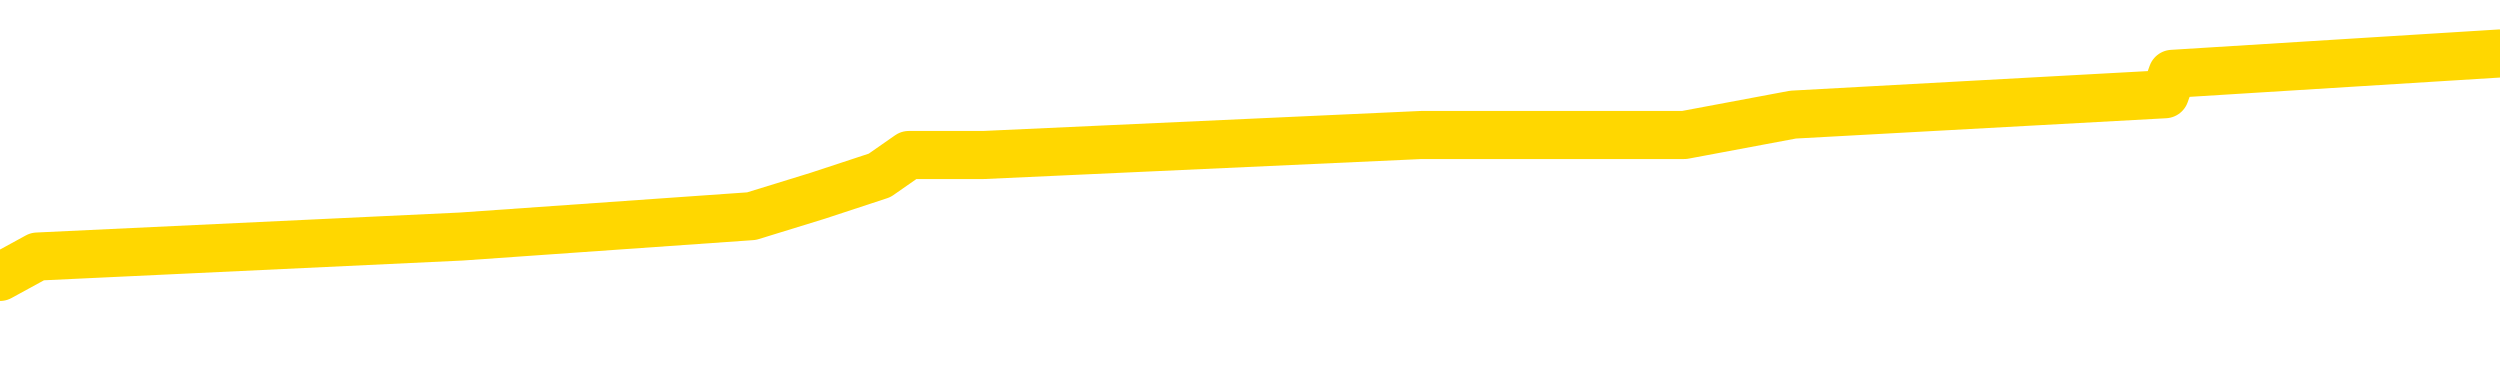 <svg xmlns="http://www.w3.org/2000/svg" version="1.1" viewBox="0 0 6500 1000">
	<path fill="none" stroke="gold" stroke-width="125" stroke-linecap="round" stroke-linejoin="round" d="M0 176803  L-1281366 176803 L-1281182 176750 L-1280691 176644 L-1280398 176591 L-1280086 176486 L-1279852 176433 L-1279799 176327 L-1279739 176222 L-1279586 176169 L-1279546 176063 L-1279413 176011 L-1279121 175958 L-1278580 175958 L-1277970 175905 L-1277922 175905 L-1277282 175852 L-1277248 175852 L-1276723 175852 L-1276590 175799 L-1276200 175694 L-1275872 175588 L-1275755 175483 L-1275543 175377 L-1274826 175377 L-1274257 175324 L-1274149 175324 L-1273975 175271 L-1273753 175166 L-1273352 175113 L-1273326 175007 L-1272398 174902 L-1272311 174796 L-1272228 174691 L-1272158 174585 L-1271861 174532 L-1271709 174427 L-1269819 174479 L-1269718 174479 L-1269456 174479 L-1269162 174532 L-1269021 174427 L-1268772 174427 L-1268736 174374 L-1268578 174321 L-1268115 174215 L-1267861 174163 L-1267649 174057 L-1267398 174004 L-1267049 173951 L-1266122 173846 L-1266028 173740 L-1265617 173687 L-1264446 173582 L-1263257 173529 L-1263165 173423 L-1263138 173318 L-1262872 173212 L-1262573 173107 L-1262444 173001 L-1262406 172895 L-1261592 172895 L-1261208 172948 L-1260147 173001 L-1260086 173001 L-1259821 174057 L-1259350 175060 L-1259157 176063 L-1258894 177067 L-1258557 177014 L-1258421 176961 L-1257966 176908 L-1257222 176855 L-1257205 176803 L-1257040 176697 L-1256972 176697 L-1256455 176644 L-1255427 176644 L-1255231 176591 L-1254742 176539 L-1254380 176486 L-1253971 176486 L-1253586 176539 L-1251882 176539 L-1251784 176539 L-1251712 176539 L-1251651 176539 L-1251467 176486 L-1251130 176486 L-1250490 176433 L-1250413 176380 L-1250351 176380 L-1250165 176327 L-1250085 176327 L-1249908 176275 L-1249889 176222 L-1249659 176222 L-1249271 176169 L-1248382 176169 L-1248343 176116 L-1248255 176063 L-1248228 175958 L-1247219 175905 L-1247070 175799 L-1247045 175747 L-1246913 175694 L-1246873 175641 L-1245614 175588 L-1245557 175588 L-1245017 175535 L-1244964 175535 L-1244918 175535 L-1244523 175483 L-1244383 175430 L-1244183 175377 L-1244037 175377 L-1243872 175377 L-1243595 175430 L-1243236 175430 L-1242684 175377 L-1242039 175324 L-1241780 175219 L-1241627 175166 L-1241226 175113 L-1241185 175060 L-1241065 175007 L-1241003 175060 L-1240989 175060 L-1240895 175060 L-1240602 175007 L-1240451 174796 L-1240120 174691 L-1240043 174585 L-1239967 174532 L-1239740 174374 L-1239674 174268 L-1239446 174163 L-1239394 174057 L-1239229 174004 L-1238223 173951 L-1238040 173899 L-1237489 173846 L-1237096 173740 L-1236698 173687 L-1235848 173582 L-1235770 173529 L-1235191 173476 L-1234750 173476 L-1234509 173423 L-1234351 173423 L-1233951 173318 L-1233930 173318 L-1233485 173265 L-1233080 173212 L-1232944 173107 L-1232769 173001 L-1232632 172895 L-1232382 172790 L-1231382 172737 L-1231300 172684 L-1231164 172631 L-1231126 172579 L-1230236 172526 L-1230020 172473 L-1229577 172420 L-1229460 172368 L-1229403 172315 L-1228727 172315 L-1228626 172262 L-1228597 172262 L-1227256 172209 L-1226850 172156 L-1226810 172104 L-1225882 172051 L-1225784 171998 L-1225651 171945 L-1225247 171892 L-1225221 171840 L-1225128 171787 L-1224911 171734 L-1224500 171628 L-1223346 171523 L-1223055 171417 L-1223026 171312 L-1222418 171259 L-1222168 171153 L-1222148 171100 L-1221219 171048 L-1221168 170942 L-1221045 170889 L-1221028 170784 L-1220872 170731 L-1220697 170625 L-1220560 170572 L-1220503 170520 L-1220396 170467 L-1220310 170414 L-1220077 170361 L-1220002 170308 L-1219694 170256 L-1219576 170203 L-1219406 170150 L-1219315 170097 L-1219212 170097 L-1219189 170044 L-1219112 170044 L-1219014 169939 L-1218647 169886 L-1218542 169833 L-1218039 169780 L-1217587 169728 L-1217549 169675 L-1217525 169622 L-1217484 169569 L-1217355 169516 L-1217255 169464 L-1216813 169411 L-1216531 169358 L-1215938 169305 L-1215808 169252 L-1215534 169147 L-1215381 169094 L-1215228 169041 L-1215143 168936 L-1215065 168883 L-1214879 168830 L-1214828 168830 L-1214801 168777 L-1214721 168724 L-1214698 168672 L-1214415 168566 L-1213811 168460 L-1212815 168408 L-1212518 168355 L-1211784 168302 L-1211539 168249 L-1211449 168196 L-1210872 168144 L-1210174 168091 L-1209421 168038 L-1209103 167985 L-1208720 167880 L-1208643 167827 L-1208008 167774 L-1207823 167721 L-1207735 167721 L-1207606 167721 L-1207293 167668 L-1207243 167616 L-1207101 167563 L-1207080 167510 L-1206112 167457 L-1205567 167404 L-1205088 167404 L-1205027 167404 L-1204704 167404 L-1204682 167352 L-1204620 167352 L-1204410 167299 L-1204333 167246 L-1204278 167193 L-1204256 167140 L-1204216 167088 L-1204201 167035 L-1203444 166982 L-1203427 166929 L-1202628 166876 L-1202475 166824 L-1201570 166771 L-1201064 166718 L-1200834 166612 L-1200793 166612 L-1200678 166560 L-1200501 166507 L-1199747 166560 L-1199612 166507 L-1199448 166454 L-1199130 166401 L-1198954 166296 L-1197932 166190 L-1197909 166085 L-1197657 166032 L-1197444 165926 L-1196810 165873 L-1196573 165768 L-1196540 165662 L-1196362 165557 L-1196282 165451 L-1196192 165398 L-1196127 165293 L-1195687 165187 L-1195664 165134 L-1195123 165081 L-1194867 165029 L-1194372 164976 L-1193495 164923 L-1193458 164870 L-1193405 164817 L-1193364 164765 L-1193247 164712 L-1192971 164659 L-1192763 164553 L-1192566 164448 L-1192543 164342 L-1192493 164237 L-1192454 164184 L-1192376 164131 L-1191778 164025 L-1191718 163973 L-1191615 163920 L-1191460 163867 L-1190828 163814 L-1190148 163761 L-1189845 163656 L-1189498 163603 L-1189301 163550 L-1189253 163445 L-1188932 163392 L-1188304 163339 L-1188158 163286 L-1188121 163233 L-1188064 163181 L-1187987 163075 L-1187746 163075 L-1187657 163022 L-1187563 162969 L-1187270 162917 L-1187135 162864 L-1187075 162811 L-1187038 162705 L-1186766 162705 L-1185760 162653 L-1185584 162600 L-1185534 162600 L-1185241 162547 L-1185049 162441 L-1184715 162389 L-1184209 162336 L-1183647 162230 L-1183632 162125 L-1183615 162072 L-1183515 161966 L-1183400 161861 L-1183361 161755 L-1183323 161702 L-1183258 161702 L-1183230 161649 L-1183091 161702 L-1182798 161702 L-1182748 161702 L-1182643 161702 L-1182378 161649 L-1181913 161597 L-1181769 161597 L-1181714 161491 L-1181657 161438 L-1181466 161385 L-1181101 161333 L-1180886 161333 L-1180692 161333 L-1180634 161333 L-1180575 161227 L-1180421 161174 L-1180151 161121 L-1179722 161385 L-1179706 161385 L-1179629 161333 L-1179565 161280 L-1179435 160910 L-1179412 160857 L-1179128 160805 L-1179080 160752 L-1179026 160699 L-1178563 160646 L-1178524 160646 L-1178484 160593 L-1178293 160541 L-1177813 160488 L-1177326 160435 L-1177309 160382 L-1177271 160329 L-1177015 160277 L-1176938 160171 L-1176708 160118 L-1176692 160013 L-1176397 159907 L-1175955 159854 L-1175508 159802 L-1175004 159749 L-1174850 159696 L-1174563 159643 L-1174523 159538 L-1174192 159485 L-1173970 159432 L-1173453 159326 L-1173377 159274 L-1173129 159168 L-1172935 159062 L-1172875 159010 L-1172099 158957 L-1172025 158957 L-1171794 158904 L-1171777 158904 L-1171716 158851 L-1171520 158798 L-1171056 158798 L-1171032 158746 L-1170903 158746 L-1169602 158746 L-1169585 158746 L-1169508 158693 L-1169415 158693 L-1169197 158693 L-1169045 158640 L-1168867 158693 L-1168813 158746 L-1168526 158798 L-1168486 158798 L-1168117 158798 L-1167676 158798 L-1167493 158798 L-1167172 158746 L-1166877 158746 L-1166431 158640 L-1166359 158587 L-1165897 158482 L-1165459 158429 L-1165277 158376 L-1163823 158270 L-1163691 158218 L-1163234 158112 L-1163008 158059 L-1162621 157954 L-1162105 157848 L-1161151 157742 L-1160357 157637 L-1159682 157584 L-1159257 157478 L-1158945 157426 L-1158716 157267 L-1158032 157109 L-1158019 156950 L-1157809 156739 L-1157787 156686 L-1157613 156581 L-1156663 156528 L-1156395 156422 L-1155579 156370 L-1155269 156264 L-1155231 156211 L-1155174 156106 L-1154557 156053 L-1153919 155947 L-1152293 155894 L-1151619 155842 L-1150977 155842 L-1150900 155842 L-1150844 155842 L-1150808 155842 L-1150779 155789 L-1150668 155683 L-1150650 155630 L-1150627 155578 L-1150474 155525 L-1150420 155419 L-1150342 155366 L-1150223 155314 L-1150125 155261 L-1150008 155208 L-1149738 155102 L-1149469 155050 L-1149451 154944 L-1149251 154891 L-1149104 154786 L-1148878 154733 L-1148743 154680 L-1148435 154627 L-1148375 154574 L-1148022 154469 L-1147673 154416 L-1147572 154363 L-1147508 154258 L-1147448 154205 L-1147063 154099 L-1146683 154046 L-1146578 153994 L-1146318 153941 L-1146047 153835 L-1145888 153782 L-1145855 153730 L-1145793 153677 L-1145652 153624 L-1145468 153571 L-1145424 153519 L-1145135 153519 L-1145119 153466 L-1144886 153466 L-1144825 153413 L-1144787 153413 L-1144207 153360 L-1144073 153307 L-1144050 153096 L-1144032 152727 L-1144014 152304 L-1143998 151882 L-1143974 151459 L-1143958 151143 L-1143937 150773 L-1143920 150403 L-1143897 150192 L-1143880 149981 L-1143858 149823 L-1143842 149717 L-1143793 149559 L-1143720 149400 L-1143686 149136 L-1143662 148925 L-1143626 148714 L-1143585 148503 L-1143548 148397 L-1143532 148186 L-1143508 148027 L-1143471 147922 L-1143454 147763 L-1143431 147658 L-1143413 147552 L-1143395 147447 L-1143379 147341 L-1143349 147183 L-1143323 147024 L-1143278 146972 L-1143261 146866 L-1143220 146813 L-1143171 146708 L-1143101 146602 L-1143085 146496 L-1143069 146391 L-1143007 146338 L-1142968 146285 L-1142929 146232 L-1142763 146180 L-1142698 146127 L-1142682 146074 L-1142638 145968 L-1142579 145916 L-1142367 145863 L-1142333 145810 L-1142291 145757 L-1142213 145704 L-1141675 145652 L-1141597 145599 L-1141493 145493 L-1141404 145440 L-1141228 145388 L-1140877 145335 L-1140722 145282 L-1140284 145229 L-1140127 145176 L-1139997 145124 L-1139293 145018 L-1139092 144965 L-1138132 144860 L-1137649 144807 L-1137550 144807 L-1137458 144754 L-1137213 144701 L-1137140 144648 L-1136697 144543 L-1136601 144490 L-1136586 144437 L-1136570 144384 L-1136545 144332 L-1136079 144279 L-1135862 144226 L-1135722 144173 L-1135428 144120 L-1135340 144068 L-1135299 144015 L-1135269 143962 L-1135096 143909 L-1135037 143856 L-1134961 143804 L-1134881 143751 L-1134811 143751 L-1134502 143698 L-1134416 143645 L-1134203 143592 L-1134167 143540 L-1133484 143487 L-1133385 143434 L-1133180 143381 L-1133134 143328 L-1132855 143276 L-1132793 143223 L-1132776 143117 L-1132698 143064 L-1132390 142959 L-1132366 142906 L-1132312 142800 L-1132289 142748 L-1132166 142695 L-1132031 142589 L-1131787 142536 L-1131661 142536 L-1131014 142484 L-1130998 142484 L-1130973 142484 L-1130793 142378 L-1130717 142325 L-1130625 142272 L-1130197 142220 L-1129781 142167 L-1129388 142061 L-1129310 142008 L-1129291 141956 L-1128927 141903 L-1128691 141850 L-1128463 141797 L-1128150 141744 L-1128072 141692 L-1127991 141586 L-1127813 141480 L-1127797 141428 L-1127532 141322 L-1127452 141269 L-1127222 141217 L-1126996 141164 L-1126680 141164 L-1126505 141111 L-1126144 141111 L-1125752 141058 L-1125683 140953 L-1125619 140900 L-1125479 140794 L-1125427 140741 L-1125325 140636 L-1124823 140583 L-1124626 140530 L-1124379 140477 L-1124194 140425 L-1123894 140372 L-1123818 140319 L-1123652 140213 L-1122768 140161 L-1122739 140055 L-1122616 139949 L-1122037 139897 L-1121960 139844 L-1121246 139844 L-1120934 139844 L-1120721 139844 L-1120704 139844 L-1120318 139844 L-1119793 139738 L-1119347 139685 L-1119017 139633 L-1118864 139580 L-1118538 139580 L-1118360 139527 L-1118278 139527 L-1118072 139421 L-1117897 139369 L-1116968 139316 L-1116078 139263 L-1116039 139210 L-1115811 139210 L-1115432 139157 L-1114645 139105 L-1114410 139052 L-1114334 138999 L-1113977 138946 L-1113405 138841 L-1113138 138788 L-1112752 138735 L-1112648 138735 L-1112478 138735 L-1111860 138735 L-1111648 138735 L-1111341 138735 L-1111288 138682 L-1111160 138629 L-1111107 138577 L-1110988 138524 L-1110651 138418 L-1109692 138365 L-1109561 138260 L-1109359 138207 L-1108728 138154 L-1108416 138101 L-1108003 138049 L-1107975 137996 L-1107830 137943 L-1107410 137890 L-1106077 137890 L-1106030 137837 L-1105902 137732 L-1105885 137679 L-1105307 137573 L-1105101 137521 L-1105072 137468 L-1105031 137415 L-1104973 137362 L-1104936 137309 L-1104858 137257 L-1104715 137204 L-1104260 137151 L-1104142 137098 L-1103857 137045 L-1103484 136993 L-1103388 136940 L-1103061 136887 L-1102707 136834 L-1102537 136781 L-1102489 136729 L-1102380 136676 L-1102291 136623 L-1102263 136570 L-1102187 136465 L-1101884 136412 L-1101850 136306 L-1101778 136253 L-1101410 136201 L-1101075 136148 L-1100994 136148 L-1100774 136095 L-1100603 136042 L-1100575 135989 L-1100078 135937 L-1099529 135831 L-1098648 135778 L-1098550 135673 L-1098473 135620 L-1098198 135567 L-1097951 135461 L-1097877 135409 L-1097815 135303 L-1097697 135250 L-1097654 135197 L-1097544 135145 L-1097467 135039 L-1096767 134986 L-1096521 134934 L-1096482 134881 L-1096325 134828 L-1095726 134828 L-1095499 134828 L-1095407 134828 L-1094932 134828 L-1094334 134722 L-1093815 134670 L-1093794 134617 L-1093648 134564 L-1093328 134564 L-1092786 134564 L-1092554 134564 L-1092384 134564 L-1091898 134511 L-1091670 134458 L-1091585 134406 L-1091239 134353 L-1090913 134353 L-1090390 134300 L-1090062 134247 L-1089462 134194 L-1089264 134089 L-1089212 134036 L-1089172 133983 L-1088891 133930 L-1088206 133825 L-1087896 133772 L-1087871 133666 L-1087680 133614 L-1087457 133561 L-1087371 133508 L-1086707 133402 L-1086683 133350 L-1086461 133244 L-1086131 133191 L-1085779 133086 L-1085575 133033 L-1085342 132927 L-1085084 132874 L-1084895 132769 L-1084847 132716 L-1084620 132663 L-1084586 132610 L-1084429 132558 L-1084215 132505 L-1084042 132452 L-1083950 132399 L-1083673 132346 L-1083429 132294 L-1083114 132241 L-1082688 132241 L-1082651 132241 L-1082167 132241 L-1081934 132241 L-1081722 132188 L-1081496 132135 L-1080946 132135 L-1080699 132082 L-1079865 132082 L-1079809 132030 L-1079787 131977 L-1079629 131924 L-1079168 131871 L-1079127 131818 L-1078787 131713 L-1078654 131660 L-1078431 131607 L-1077859 131554 L-1077387 131502 L-1077192 131449 L-1077000 131396 L-1076810 131343 L-1076708 131290 L-1076340 131238 L-1076294 131185 L-1076212 131132 L-1074919 131079 L-1074871 131026 L-1074602 131026 L-1074457 131026 L-1073906 131026 L-1073789 130974 L-1073708 130921 L-1073348 130868 L-1073125 130815 L-1072844 130762 L-1072514 130657 L-1072006 130604 L-1071894 130551 L-1071815 130498 L-1071651 130446 L-1071356 130446 L-1070888 130446 L-1070691 130498 L-1070641 130498 L-1069991 130446 L-1069869 130393 L-1069415 130393 L-1069379 130340 L-1068911 130287 L-1068800 130234 L-1068784 130182 L-1068568 130182 L-1068387 130129 L-1067855 130129 L-1066826 130129 L-1066626 130076 L-1066168 130023 L-1065220 129918 L-1065121 129865 L-1064767 129759 L-1064706 129706 L-1064692 129654 L-1064656 129601 L-1064287 129548 L-1064167 129495 L-1063925 129442 L-1063761 129390 L-1063574 129337 L-1063453 129284 L-1062383 129178 L-1061524 129126 L-1061312 129020 L-1061215 128967 L-1061041 128862 L-1060707 128809 L-1060636 128756 L-1060578 128703 L-1060403 128703 L-1060014 128651 L-1059778 128598 L-1059667 128545 L-1059550 128492 L-1058569 128439 L-1058544 128387 L-1057950 128281 L-1057917 128281 L-1057768 128228 L-1057484 128175 L-1056572 128175 L-1055626 128175 L-1055473 128123 L-1055371 128123 L-1055239 128070 L-1055096 128017 L-1055070 127964 L-1054955 127911 L-1054737 127859 L-1054056 127806 L-1053926 127753 L-1053623 127700 L-1053383 127595 L-1053050 127542 L-1052412 127489 L-1052069 127383 L-1052007 127331 L-1051852 127331 L-1050930 127331 L-1050460 127331 L-1050416 127331 L-1050403 127278 L-1050362 127225 L-1050340 127172 L-1050313 127119 L-1050169 127067 L-1049747 127014 L-1049411 127014 L-1049220 126961 L-1048792 126961 L-1048604 126908 L-1048215 126803 L-1047681 126750 L-1047308 126697 L-1047287 126697 L-1047037 126644 L-1046918 126591 L-1046842 126539 L-1046707 126486 L-1046667 126433 L-1046587 126380 L-1046193 126327 L-1045697 126275 L-1045585 126169 L-1045412 126116 L-1045104 126063 L-1044656 126011 L-1044333 125958 L-1044191 125852 L-1043764 125747 L-1043611 125641 L-1043555 125535 L-1042742 125483 L-1042722 125430 L-1042350 125377 L-1042293 125377 L-1041164 125324 L-1041096 125324 L-1040538 125271 L-1040343 125219 L-1040207 125166 L-1039973 125113 L-1039626 125060 L-1039592 124955 L-1039557 124902 L-1039488 124796 L-1039139 124743 L-1038967 124691 L-1038482 124638 L-1038466 124585 L-1038141 124532 L-1037983 124479 L-1036843 124374 L-1036818 124321 L-1036626 124215 L-1036433 124163 L-1036182 124110 L-1036165 124057 L-1035145 124004 L-1034847 123951 L-1034772 123899 L-1034636 123793 L-1034460 123740 L-1033883 123635 L-1033668 123582 L-1033604 123529 L-1033473 123476 L-1033436 123371 L-1032913 123318 L-1032775 144120 L-1032761 144120 L-1032738 144120 L-1032718 144120 L-1032490 123265 L-1031715 123265 L-1031673 123265 L-1031305 123265 L-1031227 123212 L-1031175 123159 L-1030502 123107 L-1029759 123054 L-1029335 123054 L-1028887 123001 L-1027825 122948 L-1027514 122843 L-1027103 122843 L-1027031 122790 L-1026507 122790 L-1026413 122790 L-1026395 122790 L-1025950 122737 L-1025765 122631 L-1024984 122526 L-1024312 122473 L-1023900 122315 L-1023668 122209 L-1023527 122156 L-1023446 122051 L-1023426 121998 L-1023350 121998 L-1023221 121945 L-1022904 121998 L-1022680 121998 L-1022355 121945 L-1022293 121945 L-1021923 121945 L-1021890 121945 L-1021681 121945 L-1021014 121945 L-1020936 121945 L-1020778 121840 L-1020668 121840 L-1020341 121787 L-1020186 121734 L-1019845 121734 L-1019788 121628 L-1019450 121523 L-1019246 121470 L-1019194 121364 L-1017817 121312 L-1017687 121259 L-1017254 121206 L-1016933 121153 L-1016106 121048 L-1015982 120995 L-1015252 120889 L-1015096 120784 L-1015055 120731 L-1015001 120678 L-1014978 120625 L-1014864 120572 L-1014568 120520 L-1014278 120467 L-1014223 120414 L-1014103 120361 L-1014073 120308 L-1013973 120256 L-1013529 120256 L-1013377 120203 L-1012542 120203 L-1012000 120150 L-1011665 120150 L-1011650 120097 L-1011574 120044 L-1011458 119992 L-1011263 119939 L-1010999 119886 L-1010164 119833 L-1010068 119780 L-1009547 119728 L-1009505 119675 L-1009406 119622 L-1008577 119622 L-1008442 119569 L-1008104 119569 L-1007549 119516 L-1007170 119464 L-1007007 119411 L-1006697 119358 L-1005884 119305 L-1005578 119252 L-1005310 119252 L-1004988 119252 L-1004667 119305 L-1004392 119305 L-1003563 119200 L-1003468 119147 L-1003376 118988 L-1003271 118830 L-1002884 118672 L-1002404 118566 L-1002388 118513 L-1002269 118460 L-1001901 118355 L-1001806 118302 L-1000973 118196 L-1000895 118144 L-1000596 118091 L-1000505 118038 L-1000098 117932 L-999988 117827 L-999288 117774 L-998815 117721 L-998755 117668 L-998536 117563 L-998263 117510 L-998150 117457 L-997122 117404 L-996736 117352 L-996716 117299 L-996383 117246 L-996138 117193 L-995705 117140 L-995595 117088 L-995477 117035 L-995026 116929 L-994435 116876 L-994099 116824 L-992206 116771 L-992092 116665 L-991880 116612 L-990562 116560 L-990456 104680 L-990390 92959 L-990353 82135 L-990292 82135 L-989792 93909 L-989117 105525 L-989095 116243 L-988825 116137 L-987857 116137 L-987167 116085 L-987005 116032 L-986465 115979 L-986375 115926 L-985355 115873 L-984408 115768 L-984042 115821 L-983939 115873 L-983351 115873 L-983292 115873 L-983191 115821 L-982751 115715 L-982643 115662 L-982202 115609 L-981202 115451 L-980946 115293 L-980843 115134 L-980712 115029 L-980346 114923 L-979765 114817 L-979734 114765 L-979419 114712 L-977436 114659 L-977320 114606 L-977252 114606 L-976894 114553 L-975275 114501 L-975097 114501 L-974953 114501 L-974131 114553 L-974078 114606 L-974023 114606 L-973589 114606 L-972609 114659 L-972535 114659 L-971450 114606 L-971237 114606 L-970521 114501 L-970133 114448 L-969914 114342 L-969594 114237 L-969100 114131 L-968973 114078 L-968744 113973 L-968512 113867 L-968452 113814 L-968163 113761 L-967891 113656 L-966861 113603 L-965196 113550 L-964777 113497 L-964639 113445 L-964483 113445 L-964178 113392 L-963950 113286 L-963792 113233 L-963632 113128 L-963463 113022 L-963416 112969 L-963362 112917 L-963341 112917 L-962954 112864 L-962705 112864 L-962434 112864 L-962273 112864 L-962184 112864 L-960525 112864 L-960360 112917 L-959980 112864 L-959520 112864 L-958910 112758 L-957817 112705 L-957386 112653 L-957355 112600 L-957292 112547 L-957275 112494 L-955571 112441 L-955529 112389 L-955063 112336 L-954876 112283 L-954844 112177 L-954248 112125 L-954199 112072 L-953876 112019 L-953825 111966 L-953615 111913 L-953597 111861 L-953331 111755 L-953278 111702 L-952809 111649 L-952298 111544 L-952220 111544 L-951926 111491 L-951909 111438 L-951871 111385 L-951800 111333 L-951642 111280 L-950696 111280 L-950640 111280 L-950119 111280 L-949926 111227 L-949826 111227 L-949600 111174 L-949090 111174 L-948702 112600 L-948632 112600 L-948284 112547 L-947927 112494 L-946798 110963 L-946747 110857 L-946520 110805 L-946487 110752 L-946362 110646 L-946263 110646 L-945998 110646 L-945258 110699 L-944680 110699 L-944386 110699 L-943680 110699 L-943501 110646 L-943478 110646 L-942842 110593 L-942531 110541 L-942134 110541 L-942105 110488 L-942084 110435 L-941930 110382 L-941245 110382 L-941228 110382 L-940889 110382 L-940616 110329 L-940579 110277 L-940523 110171 L-940501 110118 L-940429 110065 L-940097 110013 L-939991 109960 L-939962 109854 L-939764 109802 L-939611 109749 L-938743 109696 L-938180 109590 L-938164 109590 L-938063 109538 L-937961 109590 L-937815 109590 L-937736 109590 L-937698 109538 L-937643 109485 L-937570 109432 L-937425 109379 L-936943 109379 L-936538 109326 L-935672 109379 L-935652 109379 L-935394 109379 L-935318 109379 L-935289 109326 L-935278 109221 L-935261 109168 L-934968 109115 L-934929 109062 L-934857 109010 L-934783 108957 L-934578 108904 L-934418 108746 L-934117 108587 L-934040 108376 L-934022 108218 L-933806 108112 L-933575 108112 L-933465 108165 L-933095 108218 L-932937 108218 L-932705 108218 L-932537 108218 L-932392 108165 L-932260 108112 L-930984 108006 L-930581 107901 L-930520 107848 L-930403 107742 L-929978 107690 L-929962 107584 L-929901 107531 L-929627 107426 L-929515 107373 L-929232 107267 L-928955 107214 L-928530 107109 L-928508 107056 L-928430 107003 L-928304 106950 L-927717 106898 L-927326 106845 L-926991 106792 L-926401 106739 L-926299 106739 L-926129 106686 L-925993 106686 L-925165 106634 L-923980 106581 L-923944 106528 L-923888 106528 L-923668 106475 L-923462 106475 L-923308 106475 L-923051 106422 L-922975 106370 L-922432 106317 L-922395 106264 L-922147 106211 L-921759 106158 L-920934 106106 L-920575 106053 L-920265 106053 L-920007 106000 L-919783 105947 L-919377 105894 L-919261 105842 L-919077 105789 L-919024 105789 L-918836 105736 L-918665 105683 L-918636 105630 L-918356 105578 L-918045 105525 L-917907 105472 L-917597 105419 L-917403 105419 L-917388 105366 L-916669 105366 L-916535 105261 L-916237 105208 L-916147 105155 L-915546 105155 L-915508 105102 L-915430 105050 L-914809 104997 L-914658 104891 L-914617 104838 L-914306 104786 L-914115 104733 L-913922 104627 L-913866 104522 L-913557 104469 L-913505 104416 L-913451 104469 L-913425 104469 L-913300 104469 L-912489 104416 L-912413 104363 L-911872 104310 L-911603 104258 L-910944 104205 L-910036 104152 L-909795 104099 L-909263 104046 L-909046 103994 L-907938 104046 L-907888 104046 L-907112 104046 L-906565 103994 L-906453 103941 L-906301 103835 L-906245 103782 L-906080 103730 L-905703 103677 L-905255 103624 L-905201 103571 L-905046 103519 L-904366 103466 L-904146 103413 L-903628 103360 L-902779 103255 L-902763 103202 L-900972 103149 L-900418 103096 L-900301 103043 L-899295 102991 L-899258 102938 L-899026 102938 L-898933 102938 L-898893 102938 L-898561 102885 L-898209 102832 L-897944 102727 L-897657 102674 L-897346 102568 L-897092 102463 L-896999 102410 L-896509 102357 L-896301 102304 L-895736 102251 L-895621 102304 L-895270 102251 L-895219 102251 L-895178 102251 L-894575 102146 L-893841 102040 L-893260 101935 L-893025 101829 L-892484 101671 L-892332 101565 L-891830 101512 L-891621 101407 L-891597 101407 L-891538 101354 L-890576 101354 L-890398 101301 L-889956 101248 L-889932 101143 L-889777 101090 L-889695 101090 L-889545 101143 L-888898 101143 L-888849 101090 L-887729 101037 L-886744 100984 L-886683 100931 L-885962 100879 L-885098 100826 L-884719 100773 L-884500 100773 L-883740 100720 L-883688 100667 L-883379 100562 L-882528 100562 L-882335 100509 L-882158 100456 L-881933 100456 L-881807 100403 L-881615 100403 L-881382 100351 L-881213 100403 L-880926 100351 L-880647 100351 L-880564 100298 L-880393 100245 L-880377 100139 L-880223 100087 L-880183 100034 L-879408 99981 L-879332 99981 L-879099 99875 L-878672 99823 L-878327 99770 L-877744 99717 L-877475 99717 L-877216 99717 L-877087 99611 L-877070 99559 L-876957 99506 L-876933 99453 L-876699 99400 L-876663 99347 L-875347 99347 L-875291 99295 L-874612 99189 L-874039 99189 L-873914 99189 L-873761 99189 L-873684 99189 L-873372 99083 L-873099 99031 L-873010 98925 L-872908 98925 L-871980 98872 L-871904 98872 L-871540 98872 L-871515 98819 L-871479 98767 L-870703 98661 L-870612 98608 L-870472 98555 L-870070 98503 L-869808 98503 L-869565 98555 L-869351 98503 L-869270 98503 L-869194 98503 L-869117 98503 L-868930 98555 L-868864 98555 L-868614 98555 L-868559 98503 L-868422 98450 L-868342 98344 L-868229 98291 L-868006 98239 L-867841 98186 L-867800 98133 L-867631 98080 L-867260 98027 L-867245 97975 L-867129 97922 L-866408 97869 L-866372 97816 L-866239 97816 L-865891 97763 L-865480 97763 L-865444 97763 L-865366 97711 L-865327 97658 L-864963 97605 L-864759 97552 L-864744 97500 L-864398 97447 L-864050 97447 L-863724 97447 L-863622 97394 L-863469 97394 L-863275 97341 L-863043 97341 L-862951 97341 L-862795 97341 L-862718 97341 L-862677 97288 L-862564 97236 L-862540 97183 L-862290 97183 L-862151 97077 L-861573 96919 L-860745 96813 L-860257 96708 L-860136 96655 L-860097 96602 L-860085 96549 L-859932 96444 L-859831 96338 L-859598 96285 L-859208 96180 L-858904 96127 L-858888 96074 L-858717 96021 L-858479 95916 L-857882 95916 L-857279 95863 L-857239 95863 L-857199 95863 L-857045 95810 L-856992 95757 L-856930 95704 L-856862 95652 L-856807 95546 L-856782 95493 L-856735 95440 L-856641 95335 L-856503 95282 L-856350 95229 L-856218 95176 L-856177 95176 L-856141 95124 L-856079 95071 L-855806 94965 L-855492 94912 L-855451 94807 L-855366 94754 L-855188 94701 L-854951 94648 L-854593 94596 L-854564 94543 L-853994 94490 L-853871 94437 L-853635 94384 L-853613 94384 L-853331 94332 L-853046 94332 L-852790 94332 L-852218 94279 L-851922 94226 L-851846 94173 L-851147 94120 L-851069 94068 L-851034 94015 L-851008 93962 L-850956 93856 L-850762 93804 L-850622 93698 L-850586 93645 L-850546 93592 L-849951 93540 L-849718 93487 L-849435 93856 L-849380 94173 L-849306 94543 L-849228 94860 L-848992 94754 L-848748 94701 L-848613 94648 L-848506 94596 L-848427 94543 L-848039 94437 L-847912 94384 L-847760 94332 L-847722 94279 L-847576 94226 L-847355 94173 L-847181 94120 L-847112 94068 L-846290 93962 L-846274 93962 L-845980 93909 L-845192 93856 L-844882 93856 L-844736 93804 L-844508 93751 L-844307 93645 L-843370 93592 L-843333 93540 L-843311 93487 L-843270 93381 L-843001 93328 L-842405 93276 L-842341 93223 L-842305 93170 L-842289 93117 L-841593 93117 L-841392 93117 L-841360 93117 L-841027 93117 L-840919 93064 L-840294 92959 L-839790 92906 L-839753 92800 L-839311 92800 L-839215 92748 L-839056 92748 L-838742 92748 L-838730 92748 L-838290 92800 L-837808 92853 L-837679 92853 L-837359 92853 L-837291 92800 L-836986 92800 L-836811 92748 L-836617 92695 L-836374 92589 L-836177 92484 L-836151 92378 L-835573 92325 L-835503 92272 L-835093 92220 L-835039 92167 L-834993 92114 L-834629 92061 L-834482 92008 L-834277 91956 L-834181 91956 L-834026 91903 L-833964 91850 L-833817 91744 L-833716 91692 L-833159 91692 L-833137 91797 L-832965 91850 L-832423 91903 L-832362 91903 L-832308 91797 L-832280 91692 L-832208 91639 L-832192 91533 L-832128 91480 L-832092 91375 L-831937 91322 L-831612 91269 L-831045 91217 L-831031 91164 L-830969 91058 L-830867 90953 L-830821 90953 L-830579 90900 L-830156 90900 L-830002 90900 L-828260 90794 L-827718 90741 L-826775 90689 L-826366 90636 L-825825 90530 L-825628 90477 L-825460 90425 L-825164 90372 L-825049 90319 L-825034 90319 L-824879 90266 L-824739 90213 L-824663 90108 L-824531 90108 L-824183 90108 L-823812 90161 L-823214 90161 L-823038 90161 L-822882 90108 L-822613 90055 L-822462 90055 L-822171 90213 L-822147 90319 L-822064 90425 L-821837 90530 L-821137 90477 L-821010 90425 L-820579 90372 L-820485 90319 L-819280 90319 L-819231 90266 L-818938 90266 L-818534 90213 L-818258 90108 L-818239 90055 L-818121 90002 L-818045 89949 L-817863 89897 L-817383 89844 L-816932 89738 L-816522 89685 L-816492 89633 L-816073 89580 L-815959 89580 L-815841 89580 L-815826 89580 L-815631 89527 L-815610 89421 L-815378 89369 L-814934 89316 L-814615 89210 L-814150 89210 L-813985 89157 L-813830 89105 L-813674 89105 L-813221 89105 L-812902 89105 L-812847 89157 L-812476 89157 L-812438 89210 L-812111 89210 L-811995 89157 L-811896 89105 L-811570 88999 L-811183 88946 L-810922 88893 L-810564 88788 L-810307 88735 L-808137 88682 L-808088 88629 L-808065 88577 L-807654 88577 L-807592 88577 L-807522 88629 L-807291 88629 L-806980 88577 L-806677 88471 L-806633 88418 L-806325 88365 L-806192 88313 L-805975 88260 L-805263 88207 L-805108 88207 L-804970 88154 L-804821 88154 L-804800 88154 L-804606 88101 L-804580 88049 L-804489 87996 L-804467 87943 L-804451 87890 L-804351 87837 L-803422 87785 L-802964 87785 L-801872 87679 L-801450 87679 L-801046 87626 L-801007 87573 L-800754 87521 L-799979 87415 L-799963 87362 L-799938 87309 L-799745 87257 L-799009 87204 L-798740 87151 L-798699 87098 L-798300 86993 L-798275 86940 L-797486 86887 L-796806 86834 L-795435 86781 L-795165 86729 L-795116 86676 L-794579 86570 L-794546 86517 L-794444 86412 L-794121 86359 L-794041 86306 L-793772 86306 L-792860 86253 L-792721 86253 L-792472 86148 L-791927 86148 L-791504 86095 L-791311 86042 L-791296 86042 L-791158 85937 L-791064 85884 L-790937 85831 L-790677 85778 L-790652 85673 L-790561 85620 L-790251 85567 L-790190 85514 L-790073 85514 L-789724 85514 L-788913 85514 L-788682 85409 L-787853 85409 L-787621 85303 L-787404 85250 L-786886 85250 L-786247 85197 L-785831 85145 L-785509 85092 L-785028 85039 L-784603 85039 L-784541 84986 L-784193 84986 L-784152 84934 L-784138 84881 L-784039 84775 L-783994 84775 L-783508 84722 L-782707 84722 L-782372 84722 L-781291 84670 L-780811 84617 L-780788 84564 L-780648 84511 L-780093 84458 L-779396 84406 L-779087 84353 L-778865 84300 L-778760 84247 L-778658 84142 L-777987 84089 L-777893 84036 L-777871 84036 L-777793 83983 L-777615 83983 L-777443 83983 L-777262 83930 L-777249 83878 L-777173 83825 L-777008 83772 L-776494 83719 L-776478 83666 L-776337 83666 L-775975 83614 L-775951 83614 L-775820 83561 L-775795 83508 L-775433 83455 L-774908 83350 L-774814 83297 L-774598 83191 L-774505 83138 L-774480 83086 L-774016 83033 L-773939 83033 L-773537 82980 L-773086 82980 L-771835 82927 L-771796 82874 L-771364 82822 L-771332 82769 L-770613 82716 L-770436 82663 L-770301 82610 L-769994 82558 L-769939 82505 L-769914 82399 L-769898 82294 L-769723 82241 L-769534 82188 L-769026 82188 L-768652 81766 L-768314 81290 L-768275 80868 L-767556 80498 L-767463 80446 L-767424 80393 L-766883 80393 L-766859 80340 L-766457 80287 L-766031 80234 L-765760 80234 L-765581 80182 L-765335 80076 L-765311 80023 L-765255 79918 L-764638 79865 L-764135 79812 L-763748 79812 L-763129 79865 L-762913 79865 L-762758 79918 L-761466 79812 L-761366 79759 L-760924 79654 L-760593 79601 L-760292 79495 L-760050 79442 L-759315 79337 L-758736 79284 L-757906 79231 L-757806 79178 L-757248 79126 L-757110 79073 L-755469 79020 L-755408 79020 L-755314 79020 L-754347 79020 L-754170 78967 L-753882 78967 L-753665 78967 L-753586 78914 L-753315 78914 L-753200 78862 L-753047 78809 L-752736 78756 L-752658 78703 L-752567 78703 L-752490 78651 L-752374 78651 L-752194 78598 L-752102 78545 L-752064 78492 L-751561 78492 L-751343 78439 L-751213 78439 L-751058 78387 L-751003 78334 L-750879 78334 L-750494 78281 L-749985 78228 L-749913 78175 L-749433 78123 L-749356 78070 L-749255 78070 L-749022 78017 L-748557 78017 L-748327 78017 L-748311 78017 L-748079 78017 L-747924 78017 L-747863 78017 L-747670 77964 L-747399 77859 L-746647 77806 L-745694 77806 L-745658 77753 L-745433 77753 L-744993 77753 L-744713 77647 L-744364 77595 L-743295 77542 L-742367 77542 L-742237 77542 L-742190 77542 L-742121 77489 L-741966 77489 L-741888 77383 L-741715 77278 L-741280 77172 L-741076 77119 L-741016 77014 L-740433 76961 L-740279 76855 L-740164 76803 L-740123 76750 L-739953 76697 L-739816 76644 L-739606 76539 L-739528 76486 L-739505 76433 L-739296 76327 L-738886 76275 L-738862 76222 L-738638 76169 L-738493 76116 L-738458 76063 L-738445 76011 L-738423 75958 L-738189 75905 L-738004 75852 L-737786 75799 L-737761 75747 L-737072 75694 L-736968 75641 L-736933 75588 L-736912 75535 L-736718 75483 L-736665 75430 L-736548 75324 L-736466 75324 L-736355 75271 L-736041 75219 L-735582 75166 L-735326 75113 L-735092 75007 L-734962 74955 L-734610 74902 L-734551 74849 L-734398 74796 L-733826 74691 L-733739 74638 L-733586 74532 L-733290 74427 L-732920 74321 L-732617 74215 L-732541 74163 L-732136 74110 L-731968 74110 L-731824 74110 L-731283 74110 L-731223 74110 L-731207 74004 L-731041 73951 L-730835 73899 L-730760 73899 L-730667 73846 L-730258 73793 L-730242 73740 L-730218 73740 L-730025 73687 L-729949 74163 L-729778 74638 L-729716 75060 L-729700 75535 L-729186 75483 L-728965 75430 L-728346 75324 L-728092 75271 L-727898 75219 L-727859 75166 L-727785 75166 L-727720 75166 L-727070 75166 L-727031 75219 L-726857 75219 L-726791 75219 L-726117 75219 L-725728 75113 L-725466 75060 L-725228 75007 L-725151 74902 L-725135 74796 L-724933 74743 L-724562 74638 L-724337 74585 L-723701 74532 L-723681 74532 L-723294 74479 L-723200 74479 L-723142 74427 L-722866 74374 L-722557 74374 L-722480 74321 L-721628 74374 L-721286 74638 L-720849 74955 L-720415 75219 L-719920 75483 L-719770 75430 L-719502 75483 L-718264 75535 L-718207 75641 L-716443 75694 L-716253 75641 L-715243 75588 L-715092 75535 L-714716 75641 L-714396 75747 L-713790 75852 L-713721 75958 L-713543 75905 L-712715 75852 L-712576 75799 L-712189 75747 L-712005 75694 L-711961 75641 L-711841 75588 L-711632 75535 L-711184 75430 L-710836 75377 L-710704 75324 L-710295 75271 L-709944 75271 L-709659 75219 L-709466 75166 L-709311 75166 L-709147 75113 L-709079 75060 L-708979 75060 L-708746 75007 L-708629 75007 L-708576 74955 L-708034 74955 L-707570 74902 L-706388 74902 L-706254 74902 L-706230 74902 L-706177 74902 L-705509 74902 L-704475 74796 L-704281 74743 L-704101 74691 L-703950 74691 L-703909 74638 L-703894 74638 L-703833 74585 L-703507 74532 L-702347 74479 L-702153 74427 L-701976 74374 L-700862 74321 L-700002 74268 L-699896 74268 L-699422 74215 L-699230 74215 L-696908 74163 L-696831 74110 L-696709 74004 L-696675 73951 L-696638 73846 L-696543 73687 L-696327 73582 L-695746 73476 L-695360 73423 L-694587 73371 L-694509 73318 L-693812 73318 L-693270 73318 L-693229 73265 L-693099 73265 L-692635 73212 L-692597 73159 L-692462 73107 L-692094 73054 L-692064 73001 L-691914 73001 L-691513 72948 L-689689 73001 L-688883 72948 L-688164 72948 L-688147 72948 L-687833 72843 L-687272 72790 L-686770 72737 L-686252 72684 L-686230 72631 L-684486 72579 L-684317 72526 L-684121 72473 L-683228 72420 L-682709 72315 L-682499 72262 L-682241 72209 L-681531 72156 L-680581 72104 L-679923 72051 L-679883 71945 L-679597 71892 L-679514 71840 L-679419 71840 L-679287 71787 L-679210 71787 L-678475 71787 L-678138 71734 L-678088 71787 L-677833 71787 L-677546 71734 L-677121 71734 L-676540 71681 L-676281 71681 L-676130 71628 L-675882 71628 L-675844 71628 L-675047 71576 L-675009 71523 L-674832 71523 L-674423 71417 L-674194 71417 L-674118 71417 L-673987 71417 L-673871 71364 L-673522 71312 L-673459 71259 L-673307 71206 L-672566 71153 L-672454 71100 L-672284 71048 L-672245 70995 L-671951 70995 L-671549 70995 L-671373 70995 L-671278 70995 L-670969 70942 L-670168 70889 L-669709 70784 L-669189 70731 L-668700 70678 L-668005 70625 L-666959 70572 L-666690 70572 L-666635 70520 L-666475 70520 L-666224 70520 L-665978 70467 L-665899 70414 L-665684 70308 L-665372 70256 L-664909 70150 L-664894 70097 L-664598 70097 L-664585 70044 L-663594 69992 L-662921 69939 L-662586 69833 L-661970 69833 L-661833 69780 L-661194 69728 L-661064 69675 L-660113 69569 L-660014 69464 L-659454 69411 L-659046 69411 L-658617 69411 L-658526 69358 L-657691 69358 L-657328 69358 L-657288 69411 L-657156 69464 L-656979 69464 L-656763 69464 L-656709 69411 L-656552 69305 L-656299 69252 L-655199 69200 L-655122 69147 L-654902 69094 L-654771 68988 L-654735 68936 L-654542 68883 L-654442 68830 L-653958 68777 L-653674 68724 L-653514 68672 L-653419 68566 L-653148 68513 L-652878 68460 L-652862 68249 L-652723 68091 L-652585 67932 L-652258 67721 L-651949 67616 L-651908 67563 L-651833 67457 L-651717 67404 L-650867 67299 L-650540 67246 L-650209 67193 L-650076 67193 L-649860 67193 L-649844 67193 L-649163 67193 L-649070 67088 L-649047 67035 L-649031 66929 L-648992 66876 L-648581 66771 L-648311 66718 L-648271 66665 L-647903 66665 L-647693 66612 L-646610 66612 L-646594 66560 L-646565 66507 L-646545 66507 L-646168 66401 L-645913 66348 L-645665 66243 L-645526 66137 L-645394 66085 L-645062 66032 L-644969 65979 L-644908 65926 L-644350 65873 L-644289 65821 L-644133 65768 L-643939 65715 L-643746 65662 L-643731 65609 L-643692 65557 L-643653 65504 L-643382 65451 L-643259 65398 L-643227 65345 L-643127 65345 L-642972 65345 L-642831 65345 L-642547 65293 L-642221 65293 L-641525 65240 L-641503 65240 L-640993 65240 L-640147 65240 L-639784 65187 L-639629 65134 L-639026 65134 L-638856 65134 L-638795 65134 L-638740 65081 L-637684 65029 L-637666 65029 L-636760 65029 L-636738 65029 L-636571 64976 L-636329 64976 L-636279 64923 L-636224 64817 L-636087 64765 L-636047 64712 L-635119 64659 L-635064 64659 L-634942 64659 L-634870 64659 L-634754 64659 L-634576 64712 L-633594 64659 L-633454 64659 L-633336 64553 L-633042 64448 L-632795 64395 L-632758 64342 L-632703 64395 L-632682 64395 L-632549 64395 L-632470 64395 L-632332 64342 L-631709 64342 L-631543 64289 L-631078 64289 L-630902 64184 L-630885 64131 L-630825 64078 L-630709 64025 L-630226 63973 L-629530 63920 L-629158 63867 L-628988 63814 L-628022 63761 L-627867 63709 L-627689 63709 L-627597 63656 L-627342 63656 L-627171 63656 L-626524 63603 L-626513 63603 L-625933 63550 L-625795 63550 L-625740 63445 L-625004 63392 L-624966 63339 L-624888 63339 L-624246 63286 L-623472 63286 L-623379 63233 L-623331 63233 L-623315 63181 L-623279 63181 L-623263 63075 L-623200 63022 L-623184 62969 L-623164 62969 L-623009 62917 L-622970 62864 L-622954 62811 L-622915 62758 L-622775 62705 L-622699 62653 L-622335 62600 L-621987 62547 L-621213 62494 L-620611 62441 L-620414 62389 L-620184 62389 L-620046 62336 L-619408 62336 L-619119 62283 L-619098 62283 L-618637 62230 L-618404 62230 L-618350 62177 L-618311 62125 L-617808 62072 L-617258 62019 L-616470 61966 L-615347 61966 L-614453 61913 L-614365 61913 L-614065 61861 L-613994 61808 L-613878 61755 L-612701 61702 L-612353 61649 L-612330 61597 L-611811 61544 L-611664 61491 L-611556 61438 L-611347 61385 L-611192 61333 L-611169 61280 L-610976 61227 L-610899 61174 L-610755 61121 L-609954 61069 L-609808 61016 L-609528 60963 L-609351 60910 L-609041 60857 L-608230 60805 L-607301 60805 L-605709 60752 L-605466 60699 L-604825 60646 L-604629 60593 L-604552 60541 L-604034 60488 L-603802 60488 L-603779 60435 L-603647 60435 L-603308 60382 L-603297 60329 L-603081 60277 L-603044 60224 L-602502 60171 L-601973 60065 L-601906 60013 L-601612 59960 L-601065 59854 L-601029 59802 L-600977 59749 L-600877 59643 L-600645 59643 L-600065 59643 L-599967 59696 L-599893 59696 L-599561 59643 L-598811 59590 L-598772 59538 L-598092 59538 L-597938 59538 L-597611 59485 L-597396 59432 L-597164 59432 L-596868 59379 L-596621 59326 L-596270 59274 L-596217 59221 L-595458 59168 L-594764 59062 L-594414 58957 L-593950 58904 L-593317 58851 L-592908 58798 L-592830 58851 L-592404 58851 L-591761 58798 L-591592 58798 L-590850 58746 L-590663 58693 L-590368 58640 L-589796 58587 L-589770 58534 L-588751 58534 L-588264 58482 L-588171 58482 L-588110 58429 L-587822 58376 L-587536 58323 L-587474 58270 L-587295 58270 L-586583 58218 L-586408 58165 L-586209 58112 L-586058 58059 L-585966 58006 L-585904 57954 L-585362 57954 L-585052 57901 L-584960 57795 L-584883 57690 L-584315 57637 L-584224 57637 L-583970 57531 L-583643 57426 L-583606 57267 L-583451 57109 L-583219 57056 L-582897 57003 L-581764 56950 L-581565 56898 L-581039 56845 L-580795 56845 L-580549 56792 L-580469 56739 L-580449 56634 L-580372 56581 L-580317 56475 L-580240 56422 L-580201 56370 L-580022 56264 L-579985 56211 L-579753 56158 L-578515 56106 L-578189 56053 L-578149 55947 L-577367 55894 L-577221 55842 L-576229 55789 L-576022 55789 L-575597 55789 L-575469 55789 L-575065 55842 L-574977 55789 L-574320 55736 L-573613 55683 L-573004 55630 L-572811 55578 L-572578 55472 L-571960 55419 L-571664 55314 L-571224 55261 L-571070 55208 L-570915 55155 L-570159 55050 L-569809 54997 L-569406 54997 L-569368 54944 L-568362 54944 L-568042 54944 L-567795 54891 L-567095 54786 L-567022 54733 L-566709 54680 L-565629 54627 L-565438 54574 L-565204 54574 L-565009 54522 L-564509 54469 L-563755 54469 L-563641 54469 L-563441 54469 L-563400 54416 L-563307 54363 L-562994 54310 L-562906 54258 L-562790 54205 L-562472 54205 L-562403 54152 L-562378 54099 L-562016 54046 L-561978 53994 L-561761 53941 L-561258 53994 L-560656 54046 L-560444 54152 L-560291 54205 L-560253 54205 L-560209 54099 L-560175 54046 L-560042 53994 L-559632 53941 L-559262 53888 L-559208 53835 L-559192 53782 L-559113 53730 L-558704 53677 L-558550 53624 L-558534 53519 L-558495 53466 L-558316 53360 L-558240 53307 L-558009 53255 L-557219 53202 L-557141 53202 L-556406 53096 L-556251 53043 L-556011 52938 L-555949 52832 L-555864 52779 L-555841 52674 L-555723 52568 L-555709 52463 L-555647 52357 L-555610 52304 L-555516 52251 L-555494 52251 L-555377 52199 L-555145 52146 L-554974 52040 L-554154 52040 L-553753 51987 L-553598 51987 L-553093 51987 L-552979 51987 L-552383 51987 L-552008 51935 L-551956 51935 L-551763 51882 L-551066 51882 L-551028 51829 L-550883 51829 L-550658 51776 L-550396 51723 L-550022 51671 L-549596 51618 L-549467 51565 L-549447 51459 L-548954 51459 L-548257 51407 L-548026 51459 L-547872 51459 L-546904 51459 L-546679 51512 L-546401 51512 L-546385 51459 L-545859 51407 L-545330 51354 L-545182 51301 L-545163 51248 L-544621 51195 L-544311 51143 L-544194 51037 L-544002 50931 L-543865 50826 L-543538 50773 L-543422 50720 L-543112 50720 L-542686 50667 L-542630 50667 L-542397 50720 L-542301 50720 L-542168 50720 L-541872 50720 L-541758 50667 L-541393 50615 L-541080 50615 L-540598 50562 L-540427 50509 L-540179 50456 L-539963 50403 L-539437 50351 L-539251 50245 L-538895 50192 L-538260 50139 L-538105 50034 L-537365 49981 L-536945 49928 L-536765 49875 L-536689 49875 L-536558 49823 L-536264 49770 L-536223 49717 L-535993 49717 L-535801 49664 L-535546 49664 L-535119 49611 L-535010 49559 L-534391 49559 L-534210 49559 L-532998 49559 L-532351 49611 L-532200 49611 L-532163 49611 L-532031 49611 L-531930 49559 L-531914 49506 L-531832 49453 L-531621 49400 L-531504 49347 L-531141 49295 L-530770 49242 L-530073 49189 L-529671 49136 L-529566 49083 L-529548 49031 L-528603 48978 L-528408 48872 L-528256 48819 L-528200 48714 L-527444 48714 L-527427 48819 L-526938 48872 L-526808 48978 L-526615 48978 L-525725 48925 L-525685 48872 L-525647 48819 L-525570 48767 L-525531 48767 L-525454 48714 L-525370 48661 L-525106 48608 L-524874 48555 L-524812 48503 L-524331 48450 L-523995 48450 L-523883 48397 L-523690 48344 L-523513 48291 L-523454 48291 L-523418 48239 L-523148 48186 L-522450 48080 L-522397 47975 L-522103 47869 L-521701 47763 L-521137 47711 L-520264 47658 L-519959 47605 L-519921 47552 L-519798 47500 L-519200 47447 L-519070 47394 L-518870 47341 L-518833 47288 L-518219 47236 L-518040 47183 L-518025 47077 L-517807 47024 L-517729 46919 L-517422 46919 L-517290 46866 L-517058 46866 L-516724 46866 L-516632 46813 L-516531 46760 L-516494 46708 L-515951 46708 L-515758 46655 L-515217 46602 L-514791 46549 L-514659 46549 L-514598 46549 L-514366 46549 L-514350 46549 L-513862 46602 L-513781 46602 L-513764 46602 L-512371 46655 L-512235 46655 L-512121 46602 L-511487 46549 L-511347 46496 L-511229 46444 L-511076 46338 L-511039 46285 L-510960 46232 L-510906 46285 L-509914 46285 L-509878 46232 L-509745 46232 L-509684 46127 L-509585 46074 L-509295 46021 L-509281 45968 L-508971 45968 L-508871 46021 L-508406 45968 L-508353 51565 L-508210 57109 L-508082 62705 L-507850 68302 L-507281 68249 L-507192 68196 L-507170 68196 L-506883 68144 L-506200 68091 L-506123 68038 L-506087 67985 L-506070 67932 L-505871 67880 L-505450 67774 L-505179 67774 L-504306 67721 L-504013 67721 L-503902 67721 L-503168 67668 L-503041 67616 L-502682 67563 L-502429 67563 L-501558 67510 L-501388 67510 L-501327 67457 L-501272 67404 L-500924 67352 L-500901 67299 L-500692 67246 L-500552 67193 L-500421 67140 L-500298 67088 L-500175 67035 L-499938 66982 L-499648 66929 L-498988 66876 L-498966 66824 L-498812 66771 L-498694 66718 L-497730 66665 L-497674 66612 L-497441 66560 L-497419 66507 L-497093 66454 L-496978 66454 L-496938 66401 L-496436 66401 L-496137 66348 L-496025 66296 L-495483 66243 L-494424 66190 L-493798 66137 L-493626 66085 L-493379 66032 L-493122 65979 L-492992 65926 L-492970 65873 L-492303 65821 L-491406 65768 L-491360 65715 L-491290 65662 L-491174 65662 L-490954 65609 L-490763 65609 L-490724 65557 L-490531 65504 L-489872 65504 L-489255 65451 L-489216 65768 L-488620 66085 L-488558 66348 L-487436 66612 L-487382 66612 L-487261 66560 L-486995 66507 L-486932 66507 L-486663 66507 L-486586 66454 L-486370 66454 L-485888 66401 L-485618 66348 L-485486 66348 L-485254 66243 L-485229 66085 L-485214 65873 L-485192 65609 L-485176 65345 L-485152 65081 L-485138 64765 L-485115 64448 L-485099 64131 L-485076 63867 L-485061 63603 L-485039 63339 L-485022 63181 L-484994 63022 L-484977 62811 L-484959 62705 L-484922 62547 L-484882 62441 L-484867 62336 L-484842 62177 L-484790 62072 L-484765 61966 L-484689 61861 L-484651 61808 L-484636 61702 L-484573 61597 L-484558 61491 L-484512 61333 L-484441 61227 L-484403 61174 L-484378 61069 L-484326 60963 L-484301 60910 L-484285 60857 L-484224 60805 L-484187 60752 L-484110 60699 L-484094 60646 L-484066 60541 L-483993 60488 L-483954 60435 L-483800 60329 L-483684 60277 L-483630 60224 L-483547 60171 L-483514 60118 L-483490 60065 L-483335 60013 L-483320 59960 L-483219 59907 L-482908 59854 L-482872 59802 L-482656 59749 L-482545 59749 L-482521 59749 L-482291 59802 L-482058 59802 L-481683 59749 L-481556 59696 L-481516 59643 L-481463 59590 L-481362 59538 L-481325 59485 L-481115 59485 L-481050 59432 L-480938 59432 L-480726 59379 L-480689 59326 L-480317 59274 L-480263 59221 L-480185 59168 L-480163 59115 L-480070 59062 L-479870 59010 L-479832 59010 L-479811 59010 L-479581 59010 L-479560 58957 L-479350 58957 L-479256 58904 L-479218 58851 L-478882 58798 L-478769 58746 L-478729 58693 L-478716 58693 L-478576 58640 L-478561 58640 L-478306 58640 L-477724 58587 L-477647 58534 L-477610 58482 L-477565 58429 L-477516 58376 L-477337 58323 L-477322 58270 L-477222 58218 L-477145 58165 L-477084 58112 L-476719 58006 L-476636 57954 L-476619 57901 L-476565 57848 L-475597 57795 L-475465 57742 L-475444 57690 L-475223 57637 L-475155 57584 L-475132 57531 L-474886 57478 L-474630 57426 L-474499 57373 L-474459 57320 L-474438 57214 L-474382 57109 L-474294 57056 L-474233 56950 L-474008 56898 L-473879 56845 L-473779 56792 L-473725 56739 L-473531 56686 L-473453 56634 L-473120 56581 L-472989 56528 L-472812 56475 L-472796 56422 L-472771 56370 L-472501 56370 L-471301 56317 L-471264 56317 L-471148 56264 L-470914 56211 L-470723 56158 L-470684 56158 L-470629 56106 L-470524 56106 L-470010 56053 L-469716 56000 L-469484 55947 L-469209 55894 L-469192 55842 L-469159 55789 L-469119 55736 L-469082 55683 L-468980 55630 L-468903 55578 L-468810 55525 L-468683 55472 L-468579 55419 L-468401 55419 L-468208 55366 L-467379 55366 L-467263 55314 L-467009 55261 L-466968 55208 L-466870 55155 L-466809 55155 L-466567 55102 L-466543 55102 L-466422 55050 L-466351 54997 L-466311 54944 L-466079 54891 L-465903 54838 L-465383 54786 L-465306 54733 L-465290 54680 L-464879 54680 L-464516 54680 L-464400 54627 L-464377 54627 L-464337 54574 L-464261 54522 L-464207 54469 L-463858 54416 L-463742 54363 L-463565 54363 L-463510 54310 L-463486 54310 L-463372 54258 L-463084 54205 L-462852 54152 L-462637 54099 L-462427 54046 L-462217 53941 L-461390 53888 L-461051 53835 L-460043 53782 L-459680 53730 L-458635 53677 L-458557 53624 L-458110 53571 L-457899 53519 L-457707 53466 L-457412 53413 L-457372 53360 L-457218 53307 L-457165 53202 L-456933 53149 L-456353 53096 L-456159 53043 L-455540 53043 L-455051 52991 L-454999 52938 L-454350 52885 L-454200 52832 L-454031 52779 L-453657 52727 L-453642 52727 L-453543 52674 L-453504 52674 L-453373 52621 L-452940 52621 L-452637 52621 L-452251 52621 L-452111 52568 L-451950 52568 L-451516 52568 L-451477 52515 L-451376 52515 L-451261 52463 L-451083 52463 L-450913 52410 L-450795 52357 L-450433 52251 L-450216 52199 L-450083 52146 L-449943 52146 L-449444 52146 L-449366 52146 L-449132 52093 L-448808 52093 L-448421 52040 L-448398 51987 L-447778 51987 L-447508 51935 L-447275 51935 L-446850 51882 L-446579 51829 L-446437 51776 L-446228 51723 L-446022 51671 L-445471 51618 L-445340 51618 L-444954 51565 L-444683 51565 L-444580 51512 L-444320 51459 L-444118 51407 L-444049 51354 L-444010 51301 L-443443 51248 L-443236 51195 L-443209 51143 L-442980 51090 L-442903 51037 L-442386 50984 L-442347 50931 L-442192 50879 L-441898 50826 L-441626 50773 L-441263 50720 L-440915 50720 L-440542 50667 L-440422 50667 L-440350 50615 L-439871 50562 L-439808 50509 L-439473 50456 L-439342 50403 L-439264 50351 L-439135 50298 L-438671 50298 L-438377 50245 L-438301 50245 L-437989 50192 L-437681 50139 L-437618 50087 L-437588 50034 L-436813 49981 L-436709 49875 L-436621 49823 L-436598 49770 L-436443 49717 L-436222 49664 L-436055 49611 L-435668 49559 L-435613 49506 L-435550 49506 L-434932 49453 L-434816 49400 L-434492 49347 L-433967 49295 L-433616 49242 L-433540 49189 L-432921 49136 L-432510 49083 L-432209 49031 L-431898 48978 L-431760 48925 L-431136 48925 L-430755 48872 L-429631 48872 L-428571 48819 L-428508 48767 L-428147 48714 L-428046 48714 L-428030 48661 L-427656 48661 L-426651 48555 L-426264 48503 L-426057 48397 L-425968 48344 L-425593 48291 L-425300 48239 L-424989 48186 L-424200 48133 L-424112 48080 L-424060 48027 L-424021 47975 L-423503 47922 L-423388 47869 L-423179 47816 L-423040 47763 L-422436 47711 L-421607 47658 L-421324 47605 L-421142 47605 L-420641 47552 L-420436 47552 L-419881 47552 L-419376 47500 L-419185 47447 L-419147 47394 L-418518 47341 L-418064 47288 L-417650 47236 L-417041 47183 L-415921 47183 L-415508 47130 L-415183 47130 L-414969 47077 L-414542 47024 L-414402 46972 L-414310 46919 L-414079 46866 L-413492 46866 L-412685 46813 L-411485 46813 L-411371 46813 L-411239 46760 L-411152 46708 L-411110 46760 L-411089 46813 L-411078 46919 L-410984 47024 L-410220 47024 L-409514 47024 L-409474 46972 L-409188 46919 L-408647 46866 L-408586 46813 L-408546 46760 L-408531 46708 L-408274 46655 L-407951 46602 L-407811 46549 L-407541 46496 L-407502 46444 L-407394 46391 L-406992 46338 L-406883 46285 L-406806 46232 L-406509 46180 L-406466 46127 L-406247 46127 L-406064 46127 L-405953 46127 L-405939 46074 L-405913 46074 L-405489 46021 L-405242 45968 L-404906 45916 L-404872 45863 L-404737 45810 L-404483 45810 L-404329 45757 L-403423 45757 L-403324 45704 L-403129 45599 L-402121 45546 L-401621 45493 L-401542 45440 L-401504 45388 L-401296 45335 L-401177 45282 L-401079 45229 L-400893 45176 L-400728 45124 L-400492 45071 L-400073 45018 L-400057 44965 L-399748 44912 L-398702 44860 L-398485 44807 L-398469 44754 L-398447 44701 L-398239 44648 L-398080 44596 L-398021 44543 L-396576 44490 L-396250 44490 L-396048 44490 L-395849 44490 L-395699 44490 L-395429 44437 L-394988 44384 L-394770 44384 L-394075 44332 L-393573 44279 L-393248 44226 L-392977 44226 L-392257 44173 L-392102 44173 L-390903 44068 L-390514 44015 L-390399 43909 L-390245 43856 L-390091 43804 L-389121 43751 L-389069 43698 L-388822 43645 L-388799 43592 L-388580 43540 L-388141 43434 L-388002 43328 L-387894 43223 L-387692 43170 L-387575 43117 L-387472 43064 L-387458 43064 L-387325 43012 L-387072 42959 L-386454 42906 L-385794 42853 L-385548 42853 L-385356 42800 L-384596 42800 L-384557 42800 L-384479 42748 L-384427 42642 L-384387 42589 L-384350 42536 L-384311 42484 L-384219 42431 L-384175 42378 L-384117 42272 L-384092 42220 L-383978 42167 L-383668 42061 L-383613 42008 L-383591 41956 L-383249 41903 L-383084 41850 L-383048 41744 L-383008 41692 L-382993 41639 L-382762 41586 L-382621 41533 L-382453 41480 L-382004 41480 L-381770 41480 L-381677 41480 L-381658 41533 L-381177 41480 L-381099 41480 L-380972 41428 L-380842 41322 L-380464 41269 L-380223 41164 L-380185 41111 L-380131 41058 L-379993 40953 L-379953 40900 L-379913 40847 L-379683 40794 L-379643 40741 L-379513 40689 L-379334 40636 L-379293 40583 L-379279 40530 L-379115 40477 L-379101 40425 L-378948 40372 L-378933 40319 L-378906 40266 L-378872 40213 L-378650 40108 L-378428 40108 L-378173 40055 L-378041 40108 L-377399 40108 L-376792 40055 L-375772 40055 L-375579 40002 L-375528 39949 L-375403 39897 L-375079 39844 L-374306 39791 L-374248 39738 L-374134 39685 L-373722 39633 L-373397 39580 L-373260 39527 L-373035 39474 L-372509 39421 L-372108 39421 L-372077 39369 L-371790 39369 L-371505 39316 L-371117 39263 L-370900 39210 L-370473 39105 L-370292 39052 L-369955 38999 L-369849 38946 L-369662 38946 L-369545 38893 L-369531 38893 L-368810 38841 L-368640 38788 L-368392 38735 L-368292 38682 L-367650 38629 L-367362 38577 L-367171 38524 L-366896 38471 L-366579 38418 L-366294 38365 L-366180 38260 L-366135 38207 L-365933 38154 L-364324 38101 L-364112 38049 L-363431 37996 L-363349 37943 L-363121 37890 L-362930 37890 L-362791 37837 L-362773 37837 L-362579 37837 L-362350 37837 L-362157 37837 L-361073 37785 L-360877 37785 L-360825 37785 L-360671 37785 L-360563 37785 L-360397 37785 L-360244 37732 L-360129 37679 L-360005 37573 L-359588 37521 L-359331 37415 L-359239 37362 L-359046 37362 L-358984 37309 L-358658 37309 L-358597 37309 L-358540 37257 L-358271 37204 L-357923 37151 L-357745 37098 L-357550 37045 L-357514 37098 L-356802 37098 L-356762 37204 L-356453 37257 L-356155 37309 L-356105 37362 L-355850 37415 L-355579 37468 L-355524 37468 L-354432 37468 L-354402 37415 L-354362 37415 L-354185 37415 L-353993 37362 L-353135 37362 L-352081 37309 L-352020 37257 L-351672 37204 L-350859 37204 L-350045 37204 L-350030 37204 L-349655 37204 L-349487 37204 L-349218 37204 L-348890 37151 L-348769 37098 L-348712 37098 L-348676 37045 L-348599 37045 L-348382 36993 L-348324 36940 L-348008 36887 L-347840 36834 L-347477 36834 L-347284 36834 L-347260 36834 L-347182 36781 L-346701 36781 L-346564 36781 L-346150 36729 L-345851 36729 L-345752 36676 L-345736 36623 L-345708 36570 L-345349 36517 L-344998 36465 L-344861 36412 L-344824 36412 L-344007 36359 L-343801 36306 L-343777 36253 L-343621 36253 L-343531 36201 L-343290 36201 L-342965 36148 L-342873 36148 L-342677 36095 L-342391 36095 L-341635 36042 L-341506 35989 L-341432 35937 L-340820 35884 L-340644 35831 L-340533 35778 L-340434 35725 L-340355 35673 L-340218 35620 L-340063 35620 L-339984 35620 L-339793 35620 L-339120 35620 L-339082 35567 L-338979 35514 L-338035 35461 L-338014 35409 L-337663 35356 L-337198 35303 L-337162 35250 L-336733 35197 L-336682 35197 L-336270 35145 L-336254 35145 L-336157 35145 L-336102 35145 L-336064 35145 L-335769 35092 L-334030 35039 L-332520 34986 L-332012 34934 L-331515 34881 L-331381 34828 L-331290 34775 L-331162 34722 L-331083 34617 L-330778 34564 L-330507 34511 L-330273 34511 L-329075 34458 L-328970 34458 L-328904 34406 L-328062 34353 L-327876 34300 L-326966 34247 L-326096 34142 L-325809 34089 L-325716 33983 L-325167 33930 L-324647 33878 L-323579 33825 L-323310 33772 L-323156 33772 L-323064 33772 L-322933 33825 L-322886 33878 L-322726 33878 L-321861 33878 L-321526 33878 L-321143 33825 L-320390 33772 L-320331 33719 L-319941 33719 L-319620 33719 L-319462 33666 L-318730 33666 L-318668 33666 L-318380 33666 L-318007 33666 L-317825 33666 L-317570 33614 L-317308 33508 L-317156 33455 L-316752 33402 L-315455 33350 L-315340 33297 L-314876 33244 L-313544 33191 L-313119 33138 L-313095 33086 L-312962 33033 L-312787 32980 L-312654 32980 L-312324 32927 L-311936 32874 L-311897 32822 L-311880 32716 L-311490 32663 L-311198 32610 L-310929 32610 L-310756 32610 L-309263 32610 L-309212 32558 L-309134 32610 L-307894 32663 L-307819 32663 L-307792 32769 L-307546 32716 L-307389 32716 L-307330 32663 L-306443 32663 L-306214 32610 L-305690 32610 L-305549 32663 L-305474 32663 L-304777 32716 L-304529 32716 L-303849 32663 L-303831 32663 L-303578 32610 L-303210 32610 L-303074 32558 L-302452 32452 L-302109 32399 L-302061 32346 L-301574 32294 L-301240 32188 L-301024 32188 L-300889 32135 L-300568 32082 L-300504 32082 L-300252 32030 L-299962 31977 L-299653 31924 L-299513 31871 L-298974 31818 L-298698 31766 L-297968 31713 L-297914 31713 L-297807 31713 L-297541 31713 L-297117 31713 L-296853 31660 L-296633 31607 L-296613 31554 L-296381 31502 L-296094 31449 L-296071 31449 L-296057 31396 L-295684 31396 L-295513 31343 L-295437 31238 L-295376 31185 L-295075 31079 L-294834 30974 L-294741 30921 L-294484 30868 L-294431 30815 L-294236 30762 L-294020 30815 L-293596 30815 L-293504 30868 L-293363 30815 L-292498 30762 L-292125 30710 L-291797 30604 L-291645 30551 L-291217 30551 L-290500 30498 L-290305 30498 L-289951 30446 L-289804 30393 L-289297 30287 L-289061 30234 L-288094 30182 L-288084 30129 L-287019 30076 L-286786 30023 L-286385 29970 L-286190 29918 L-286110 29865 L-286014 29812 L-285277 29812 L-285145 29812 L-284755 29812 L-284733 29759 L-284638 29759 L-284503 29706 L-284486 29654 L-284466 29601 L-282781 29548 L-282762 29548 L-282646 29495 L-282561 29495 L-282436 29495 L-282413 29442 L-282128 29390 L-282022 29337 L-281834 29231 L-281563 29178 L-280891 29126 L-280519 29073 L-279668 29073 L-279610 29020 L-279590 29020 L-279357 29020 L-279083 28967 L-278777 28967 L-278737 28862 L-278507 28862 L-278269 28809 L-277656 28756 L-277615 28703 L-277578 28598 L-277056 28545 L-276865 28492 L-276805 28439 L-276762 28387 L-276440 28387 L-276412 28334 L-276397 28334 L-275912 28281 L-275859 28228 L-275720 28175 L-275682 28123 L-275665 28070 L-275571 28017 L-274905 28017 L-274289 27964 L-274020 27964 L-273611 27964 L-273591 27911 L-273575 27911 L-273462 27859 L-273075 27806 L-272608 27806 L-272548 27753 L-272469 27700 L-272454 27647 L-271968 27542 L-271929 27489 L-271783 27489 L-271734 27436 L-271655 27489 L-271023 27436 L-270932 27436 L-270691 27436 L-270574 27383 L-270246 27383 L-269492 27331 L-269475 27331 L-268524 27331 L-268215 27278 L-267790 27225 L-267076 27172 L-266757 27119 L-266743 27067 L-266591 26961 L-266288 26908 L-266210 26855 L-266083 26803 L-265646 26803 L-265586 26803 L-265062 26803 L-264794 26803 L-264657 26750 L-264578 26697 L-264540 26644 L-263728 26644 L-263687 26644 L-263247 26644 L-263169 26644 L-262912 26591 L-262721 26539 L-262092 26486 L-261905 26433 L-261871 26327 L-261715 26275 L-261313 26169 L-261236 26116 L-261055 26063 L-260864 26011 L-259936 25905 L-259785 25852 L-258577 25799 L-257768 25747 L-257364 25694 L-256762 25641 L-256560 25588 L-256491 25535 L-256333 25483 L-256072 25430 L-255698 72737 L-255680 72684 L-255523 72684 L-254325 72684 L-253221 25324 L-252293 25271 L-252180 25219 L-251894 25166 L-251792 25113 L-251768 25113 L-251578 25007 L-251500 24955 L-251304 24955 L-250593 24955 L-250435 25007 L-249378 25007 L-248953 25007 L-248543 24955 L-248257 24849 L-248083 24796 L-247851 24743 L-247597 24691 L-247154 24638 L-246493 24585 L-246317 24532 L-246013 24479 L-245625 24427 L-245606 24374 L-245586 24321 L-245565 24268 L-245431 24215 L-245239 24163 L-243595 24110 L-242298 24057 L-242259 24004 L-242202 23951 L-242100 23899 L-241541 23846 L-240557 23793 L-240015 23687 L-239551 23635 L-238905 23582 L-238356 23529 L-237306 23476 L-236378 23423 L-236030 23371 L-235837 23318 L-235334 23265 L-234889 23265 L-234747 23212 L-234725 23212 L-234154 23212 L-233768 23107 L-232935 23054 L-232586 23001 L-232564 22948 L-232177 22948 L-231754 22895 L-231156 22843 L-231136 22790 L-230631 22790 L-230399 22737 L-230285 22737 L-229666 22631 L-229105 22579 L-229065 22526 L-228505 22473 L-228172 22420 L-228060 22420 L-228021 22368 L-227596 22368 L-227536 22368 L-227461 22315 L-227170 22315 L-226957 22262 L-226474 22156 L-226259 22104 L-225120 22051 L-225060 21998 L-225042 21945 L-224636 21892 L-223998 21840 L-223863 21787 L-223804 21734 L-223262 21681 L-222953 21628 L-222702 21628 L-222626 21576 L-222507 21523 L-221773 21417 L-221328 21364 L-221114 21312 L-220381 21259 L-220206 21206 L-219840 21206 L-219625 21206 L-218387 21206 L-218078 21206 L-217961 21206 L-217709 21153 L-217498 21100 L-216956 21048 L-216724 20995 L-216666 20995 L-216569 20942 L-216240 20942 L-216007 20889 L-214345 20836 L-213994 20784 L-213590 20678 L-213435 20625 L-212642 20572 L-211152 20520 L-210765 20467 L-210727 20414 L-210473 20361 L-210378 20308 L-210185 20256 L-209837 20256 L-209141 20203 L-208889 20203 L-208173 20150 L-206761 20097 L-206529 20044 L-206200 20044 L-204983 20044 L-204632 20097 L-204440 20150 L-204321 20203 L-201887 20203 L-200917 20150 L-200086 20097 L-199777 20044 L-198435 19992 L-197862 19939 L-197746 19886 L-197417 19886 L-197321 19833 L-196914 19833 L-196798 19780 L-196607 19728 L-195851 19675 L-195725 19622 L-195444 19569 L-194941 19516 L-194864 19464 L-193277 19728 L-193220 19992 L-192478 20308 L-192097 20572 L-191768 20520 L-191105 20467 L-190975 20414 L-190936 20414 L-190685 20414 L-190549 20414 L-190357 20361 L-190221 20361 L-189969 20256 L-189757 20256 L-189447 20203 L-189175 20203 L-188673 20203 L-188654 20203 L-188220 20150 L-187994 20097 L-187551 20044 L-187532 19992 L-187029 19939 L-186891 19886 L-186777 19833 L-186545 19780 L-186235 19728 L-185771 19675 L-185694 19622 L-185191 19569 L-184920 19516 L-184582 19464 L-184397 19411 L-183721 19358 L-183702 19358 L-183527 19305 L-183507 19252 L-182889 19200 L-182173 19147 L-181611 19094 L-181417 19094 L-181263 19041 L-181244 19041 L-180721 18936 L-180607 18883 L-179735 18830 L-179714 18777 L-179658 18724 L-178826 18672 L-178516 18619 L-178440 18566 L-178168 18513 L-178105 18513 L-178055 18408 L-177743 18302 L-177126 18196 L-176351 18144 L-175557 18091 L-175519 18038 L-175441 17985 L-175269 17932 L-174391 17880 L-173507 17827 L-173412 17774 L-173292 17721 L-172963 17668 L-172926 17668 L-172694 17616 L-172461 17616 L-171746 17510 L-171243 17457 L-170578 17404 L-170469 17352 L-170315 17299 L-170295 17246 L-170141 17193 L-169725 17140 L-169114 17088 L-168980 17035 L-168071 16982 L-167868 16929 L-167316 16876 L-164666 16824 L-164491 16771 L-164414 16665 L-163542 16612 L-163078 16560 L-162596 16507 L-162557 16401 L-161976 16348 L-161956 16296 L-160855 16243 L-159433 16190 L-159015 16137 L-158708 16085 L-158630 16032 L-158554 15979 L-158397 15926 L-158321 15873 L-157857 15821 L-156619 15768 L-156367 15715 L-155922 15662 L-155300 15609 L-155244 15557 L-155051 15557 L-154586 15504 L-154295 15398 L-154255 15293 L-154218 15187 L-154065 15081 L-153888 15029 L-152749 14923 L-152362 14870 L-152304 14817 L-152130 14765 L-149613 14659 L-148453 14606 L-147816 14553 L-147677 14501 L-147545 14395 L-147158 14342 L-146694 14289 L-146483 14184 L-146418 14131 L-146384 14078 L-145630 14025 L-145048 13973 L-144857 13920 L-144238 13867 L-144192 13814 L-143831 13761 L-143725 13709 L-143540 13656 L-143263 13603 L-142359 13550 L-141355 13497 L-140619 13445 L-140194 13392 L-140033 13339 L-139671 13286 L-139574 13233 L-139130 13181 L-139054 13128 L-138702 13128 L-138453 13022 L-138433 12917 L-138260 12811 L-137311 12653 L-137197 12600 L-136634 12547 L-136185 12494 L-135799 12441 L-134889 12389 L-134833 12336 L-133694 12283 L-133114 12177 L-132939 12125 L-132145 12019 L-131914 11966 L-131527 11913 L-131257 11861 L-131121 11808 L-131005 11755 L-130386 11755 L-130328 11755 L-130113 11755 L-129819 11755 L-129031 11702 L-128891 11702 L-127502 11649 L-127155 11649 L-126768 11597 L-126707 11491 L-126671 11438 L-126614 11385 L-125971 11333 L-125279 11280 L-125027 11280 L-124692 11227 L-124602 11227 L-124082 11174 L-123828 11121 L-123612 11016 L-123229 10963 L-123069 10910 L-122530 10805 L-121718 10752 L-121699 10699 L-121584 10699 L-121439 10646 L-121059 10646 L-120866 10646 L-120810 10593 L-120511 10541 L-120444 10488 L-120248 10435 L-119881 10382 L-119820 10329 L-119516 10277 L-119471 10277 L-119417 10224 L-118779 10224 L-118759 10171 L-118274 10118 L-117792 10171 L-117423 10171 L-117057 10224 L-116922 10224 L-116768 10171 L-116698 10118 L-116051 10118 L-116031 10065 L-115890 10065 L-115405 10013 L-115122 10013 L-115064 9960 L-115006 9960 L-114697 9907 L-114542 9854 L-114059 9854 L-113285 9854 L-112645 9854 L-112548 9802 L-111485 9802 L-111464 9749 L-110999 73476 L-110983 73476 L-110809 73476 L-110296 73476 L-107942 9696 L-106997 9643 L-106279 9590 L-105738 9485 L-105041 9432 L-104725 9379 L-104076 9326 L-103568 9274 L-103534 9221 L-103492 9168 L-103147 9115 L-102452 9062 L-102255 9010 L-102238 8904 L-102122 8851 L-101841 8798 L-100943 8693 L-100897 8640 L-100531 8534 L-100513 8482 L-100458 8429 L-100265 8376 L-100129 8323 L-100054 8270 L-99820 8218 L-99279 8165 L-99238 8112 L-99202 8059 L-99176 8006 L-98541 7901 L-97999 7848 L-96834 7795 L-96474 7742 L-95197 7742 L-95157 7690 L-95119 7690 L-94904 7637 L-94714 7584 L-94636 7531 L-94483 7478 L-94443 7426 L-93354 7373 L-93030 7373 L-92816 7320 L-92556 7320 L-92063 7320 L-92041 7531 L-91624 7742 L-91483 7901 L-91422 8112 L-91345 8112 L-91134 8059 L-89840 8059 L-89563 8006 L-88939 7954 L-87548 7901 L-87476 7848 L-87438 7742 L-87244 7690 L-86855 7637 L-86547 7584 L-86491 7531 L-86176 7531 L-86125 7531 L-86087 7478 L-86041 7426 L-85408 7373 L-84634 7320 L-84195 7267 L-84053 71576 L-84030 71523 L-84013 135831 L-83988 135831 L-83571 71523 L-83368 71470 L-83218 7109 L-83140 7056 L-83086 7003 L-82289 7003 L-82273 7003 L-81409 7003 L-81205 7003 L-80918 6950 L-80803 6898 L-80277 6845 L-80101 6792 L-79797 6739 L-79410 6686 L-79349 6581 L-79294 6528 L-79139 6475 L-78094 6422 L-77532 6422 L-77296 6370 L-77260 6370 L-76990 6370 L-76584 6317 L-75115 6264 L-73374 6211 L-72987 6158 L-72755 6106 L-72656 6053 L-72561 6000 L-72407 5894 L-71844 5894 L-71761 5842 L-71594 5842 L-71052 5894 L-69867 5894 L-69853 5894 L-69793 5894 L-69642 5842 L-69157 5789 L-68510 5736 L-67804 5630 L-67688 5578 L-66720 5525 L-66675 5472 L-65985 5472 L-65928 5419 L-65850 5419 L-65831 5366 L-65810 5314 L-65594 5261 L-64881 5261 L-64491 5208 L-64455 5155 L-64438 5102 L-64380 5050 L-63952 4997 L-63738 4944 L-63663 4838 L-63586 4786 L-63470 4733 L-63405 4733 L-63277 4680 L-63217 4680 L-63142 4574 L-63063 4522 L-62635 4469 L-61909 4416 L-61895 4310 L-61729 4258 L-61512 4152 L-61497 4046 L-60916 3994 L-60645 3941 L-60356 3888 L-59926 3835 L-59773 3782 L-59717 3730 L-59540 3677 L-58145 3624 L-57879 3519 L-56986 3413 L-56461 3360 L-55441 3255 L-55360 3202 L-54897 3149 L-54277 3149 L-53991 3096 L-53737 3096 L-53585 3043 L-53237 2991 L-52520 2938 L-51959 2885 L-51071 2832 L-50762 2832 L-50470 2832 L-49618 2832 L-49597 2832 L-48941 2832 L-48437 2727 L-48227 2674 L-48206 2621 L-47877 2568 L-47819 2568 L-47432 2568 L-46447 2568 L-45885 2568 L-45788 2568 L-45479 2515 L-45402 2515 L-44367 2463 L-44237 2410 L-44181 2357 L-43545 2304 L-43486 2251 L-43411 2199 L-41997 2146 L-41860 2093 L-41727 2040 L-41241 1987 L-40991 1935 L-40700 1882 L-40488 1829 L-39831 1776 L-39262 1671 L-39173 1618 L-39033 1565 L-38959 1512 L-37794 1512 L-37762 1459 L-37332 1459 L-37316 1407 L-37141 1354 L-35613 1301 L-35529 1354 L-34723 1354 L-34530 1354 L-34508 1354 L-33655 1301 L-33462 1248 L-32828 1195 L-32652 1143 L-32533 1090 L-32479 1090 L-32458 1090 L-32402 1090 L-32014 1090 L-31570 1090 L-31492 1037 L-31295 1037 L-31233 984 L-30971 931 L-30622 931 L-30506 879 L-29358 879 L-29073 826 L-28628 773 L-27425 720 L-27295 667 L-26985 615 L-26557 562 L-25260 509 L-24951 62494 L-24935 62494 L-24888 63709 L-24838 63709 L-23911 1618 L-23580 1618 L-23032 351 L-22904 298 L-22458 245 L-20925 192 L-20756 139 L-20485 87 L-20461 -18 L-19556 -71 L-19441 -124 L-18974 -176 L-18951 -229 L-18879 -282 L-18681 -335 L-18529 -388 L-18061 -440 L-17410 -493 L-16924 -546 L-16374 -546 L-15352 -546 L-15046 -546 L-14991 -546 L-14391 -599 L-13961 -652 L-13887 -652 L-13870 -704 L-13649 -704 L-13344 -757 L-13262 -810 L-12959 -810 L-12359 -863 L-12223 -916 L-11952 -968 L-11738 -1021 L-11563 -1021 L-11354 -1021 L-11332 -1021 L-11084 -388 L-10634 245 L-10618 879 L-10172 1512 L-8964 1512 L-8762 1459 L-7834 1459 L-7772 1407 L-7738 1354 L-6712 1301 L-6596 1301 L-6575 1248 L-6421 1248 L-6402 1248 L-5991 1195 L-5975 1195 L-5938 1143 L-5628 1090 L-5474 1037 L-5269 1037 L-4870 984 L-3887 984 L-3362 984 L-3306 931 L-3280 931 L-2958 879 L-2242 879 L-1372 879 L-1334 879 L-1257 879 L-1005 826 L-985 773 L-262 773 L-112 720 L0 720 L97 667 L1199 615 L1954 562 L2126 509 L2287 456 L2363 403 L2557 403 L3695 351 L4379 351 L4662 298 L5629 245 L5648 192 L6500 139" />
</svg>
